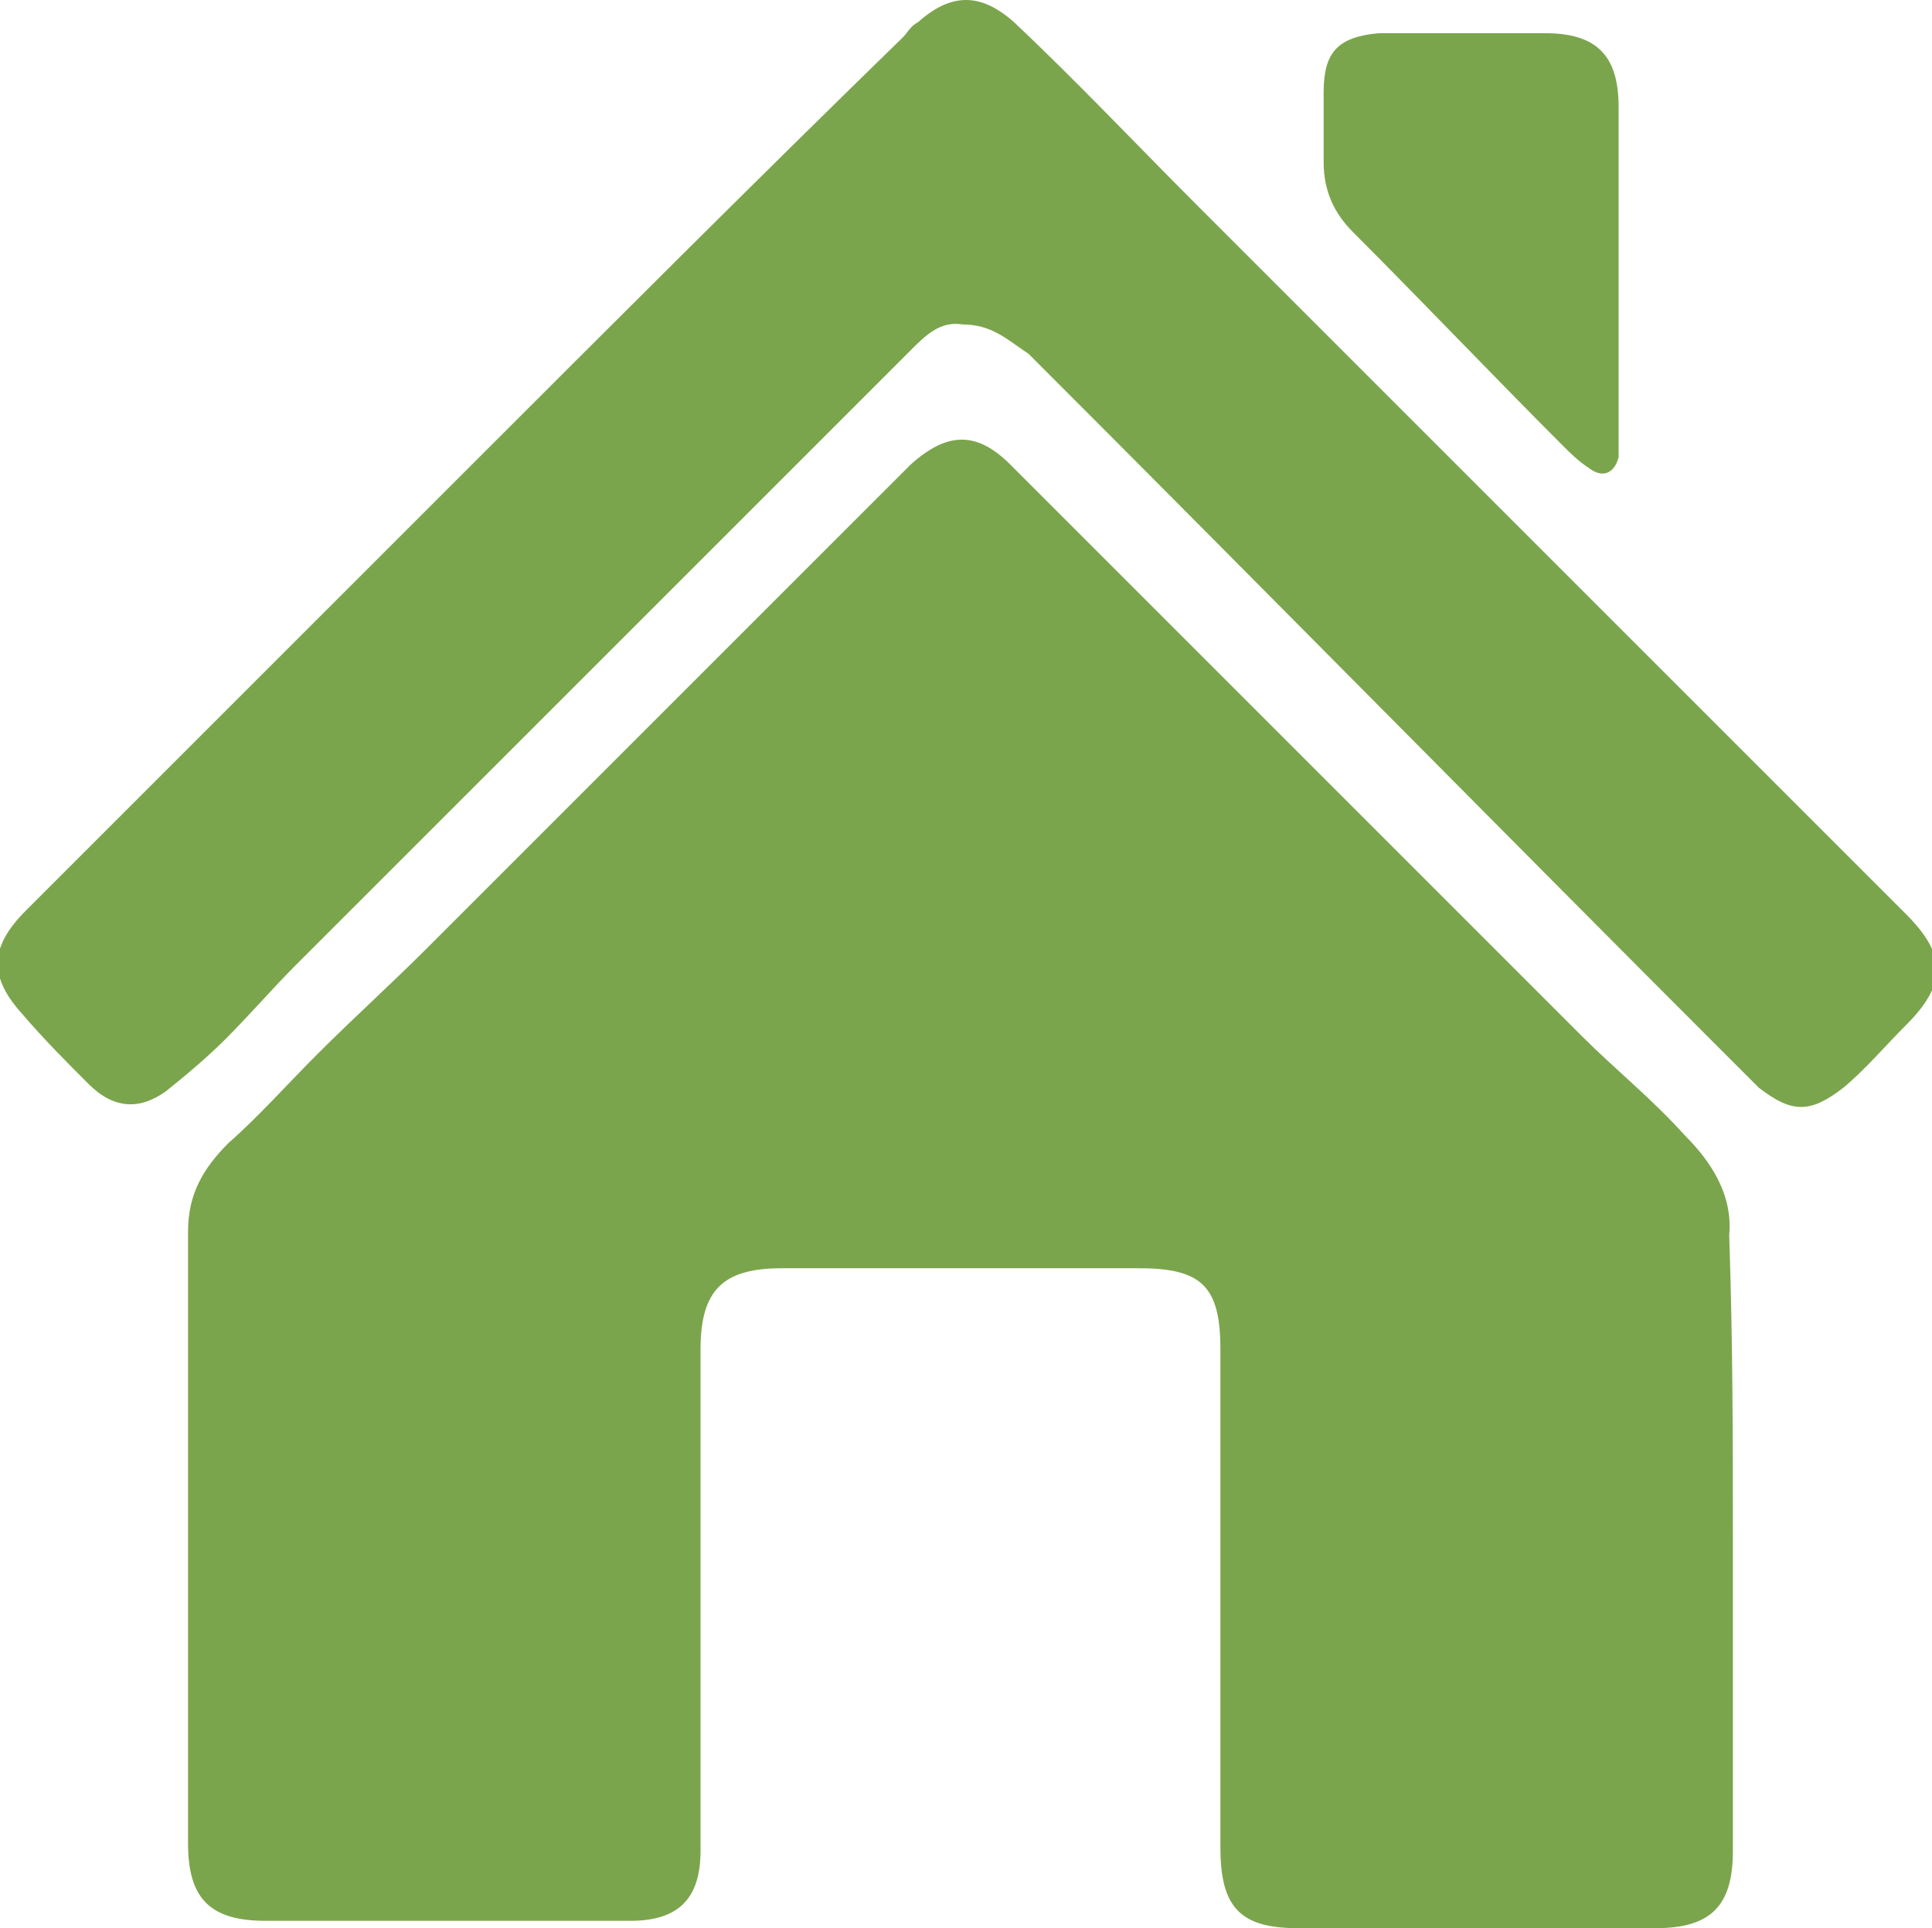 <?xml version="1.0" encoding="utf-8"?>
<!-- Generator: Adobe Illustrator 19.1.0, SVG Export Plug-In . SVG Version: 6.00 Build 0)  -->
<svg version="1.1" id="Слой_1" xmlns="http://www.w3.org/2000/svg" xmlns:xlink="http://www.w3.org/1999/xlink" x="0px" y="0px"
	 viewBox="0 0 52.4 52.3" style="enable-background:new 0 0 52.4 52.3;" xml:space="preserve">
<style type="text/css">
	.st0{fill:#4B7599;}
	.st1{fill:#B5823E;}
	.st2{fill:#7BA54C;}
</style>
<g>
	<g>
		<path class="st2" d="M47,41.8c0,2.8,0,5.6,0,8.4c0,1.5-0.6,2.1-2.1,2.1c-3.2,0-6.4,0-9.7,0c-1.6,0-2.1-0.6-2.1-2.2
			c0-4.5,0-9,0-13.5c0-1.7-0.5-2.2-2.2-2.2c-3.2,0-6.4,0-9.7,0c-1.6,0-2.2,0.6-2.2,2.2c0,4.3,0,8.5,0,12.8c0,0.3,0,0.6,0,0.8
			c0,1.3-0.6,1.9-1.9,1.9c-1.1,0-2.1,0-3.2,0c-2.2,0-4.5,0-6.7,0c-1.5,0-2.1-0.6-2.1-2.1c0-3.9,0-7.7,0-11.6c0-1.7,0-3.4,0-5
			c0-1,0.4-1.7,1.1-2.4c0.8-0.7,1.6-1.6,2.4-2.4c1-1,2-1.9,3-2.9c4.3-4.3,8.6-8.6,12.9-12.9c0.1-0.1,0.1-0.1,0.2-0.2
			c1-0.9,1.8-0.9,2.7,0c1.7,1.7,3.5,3.5,5.2,5.2c3.4,3.4,6.9,6.9,10.3,10.3c0.9,0.9,1.9,1.7,2.8,2.7c0.7,0.7,1.3,1.6,1.2,2.7
			C47,36.5,47,39.2,47,41.8z"/>
		<path class="st2" d="M26.1,8.8c-0.6-0.1-1,0.3-1.4,0.7c-2.2,2.2-4.3,4.3-6.5,6.5c-3.4,3.4-6.8,6.8-10.2,10.2
			c-0.6,0.6-1.2,1.3-1.9,2c-0.5,0.5-1.1,1-1.6,1.4c-0.7,0.5-1.4,0.5-2.1-0.2c-0.6-0.6-1.2-1.2-1.8-1.9c-0.9-1-0.9-1.8,0.1-2.8
			c4-4,8.1-8.1,12.1-12.1C16.7,8.7,20.6,4.8,24.5,1c0.1-0.1,0.2-0.3,0.4-0.4c0.9-0.8,1.7-0.8,2.6,0c1.7,1.6,3.3,3.3,5,5
			c6.4,6.4,12.8,12.8,19.2,19.2c1.1,1.1,1.1,1.9,0,3c-0.6,0.6-1.1,1.2-1.7,1.7c-0.9,0.7-1.4,0.7-2.3,0c-0.3-0.3-0.6-0.6-0.9-0.9
			c-6.3-6.3-12.6-12.7-18.9-19C27.3,9.2,26.9,8.8,26.1,8.8z"/>
		<path class="st2" d="M43.9,7.5c0,1.4,0,2.8,0,4.2c0,0.2,0,0.5,0,0.7c-0.1,0.4-0.4,0.6-0.8,0.3c-0.3-0.2-0.5-0.4-0.7-0.6
			c-1.9-1.9-3.8-3.9-5.7-5.8c-0.5-0.5-0.8-1.1-0.8-1.9c0-0.6,0-1.3,0-1.9c0-1.1,0.4-1.5,1.5-1.6c0.8,0,1.5,0,2.3,0
			c0.7,0,1.5,0,2.2,0c1.4,0,2,0.6,2,2C43.9,4.5,43.9,6,43.9,7.5z"/>
	</g>
</g>
</svg>
